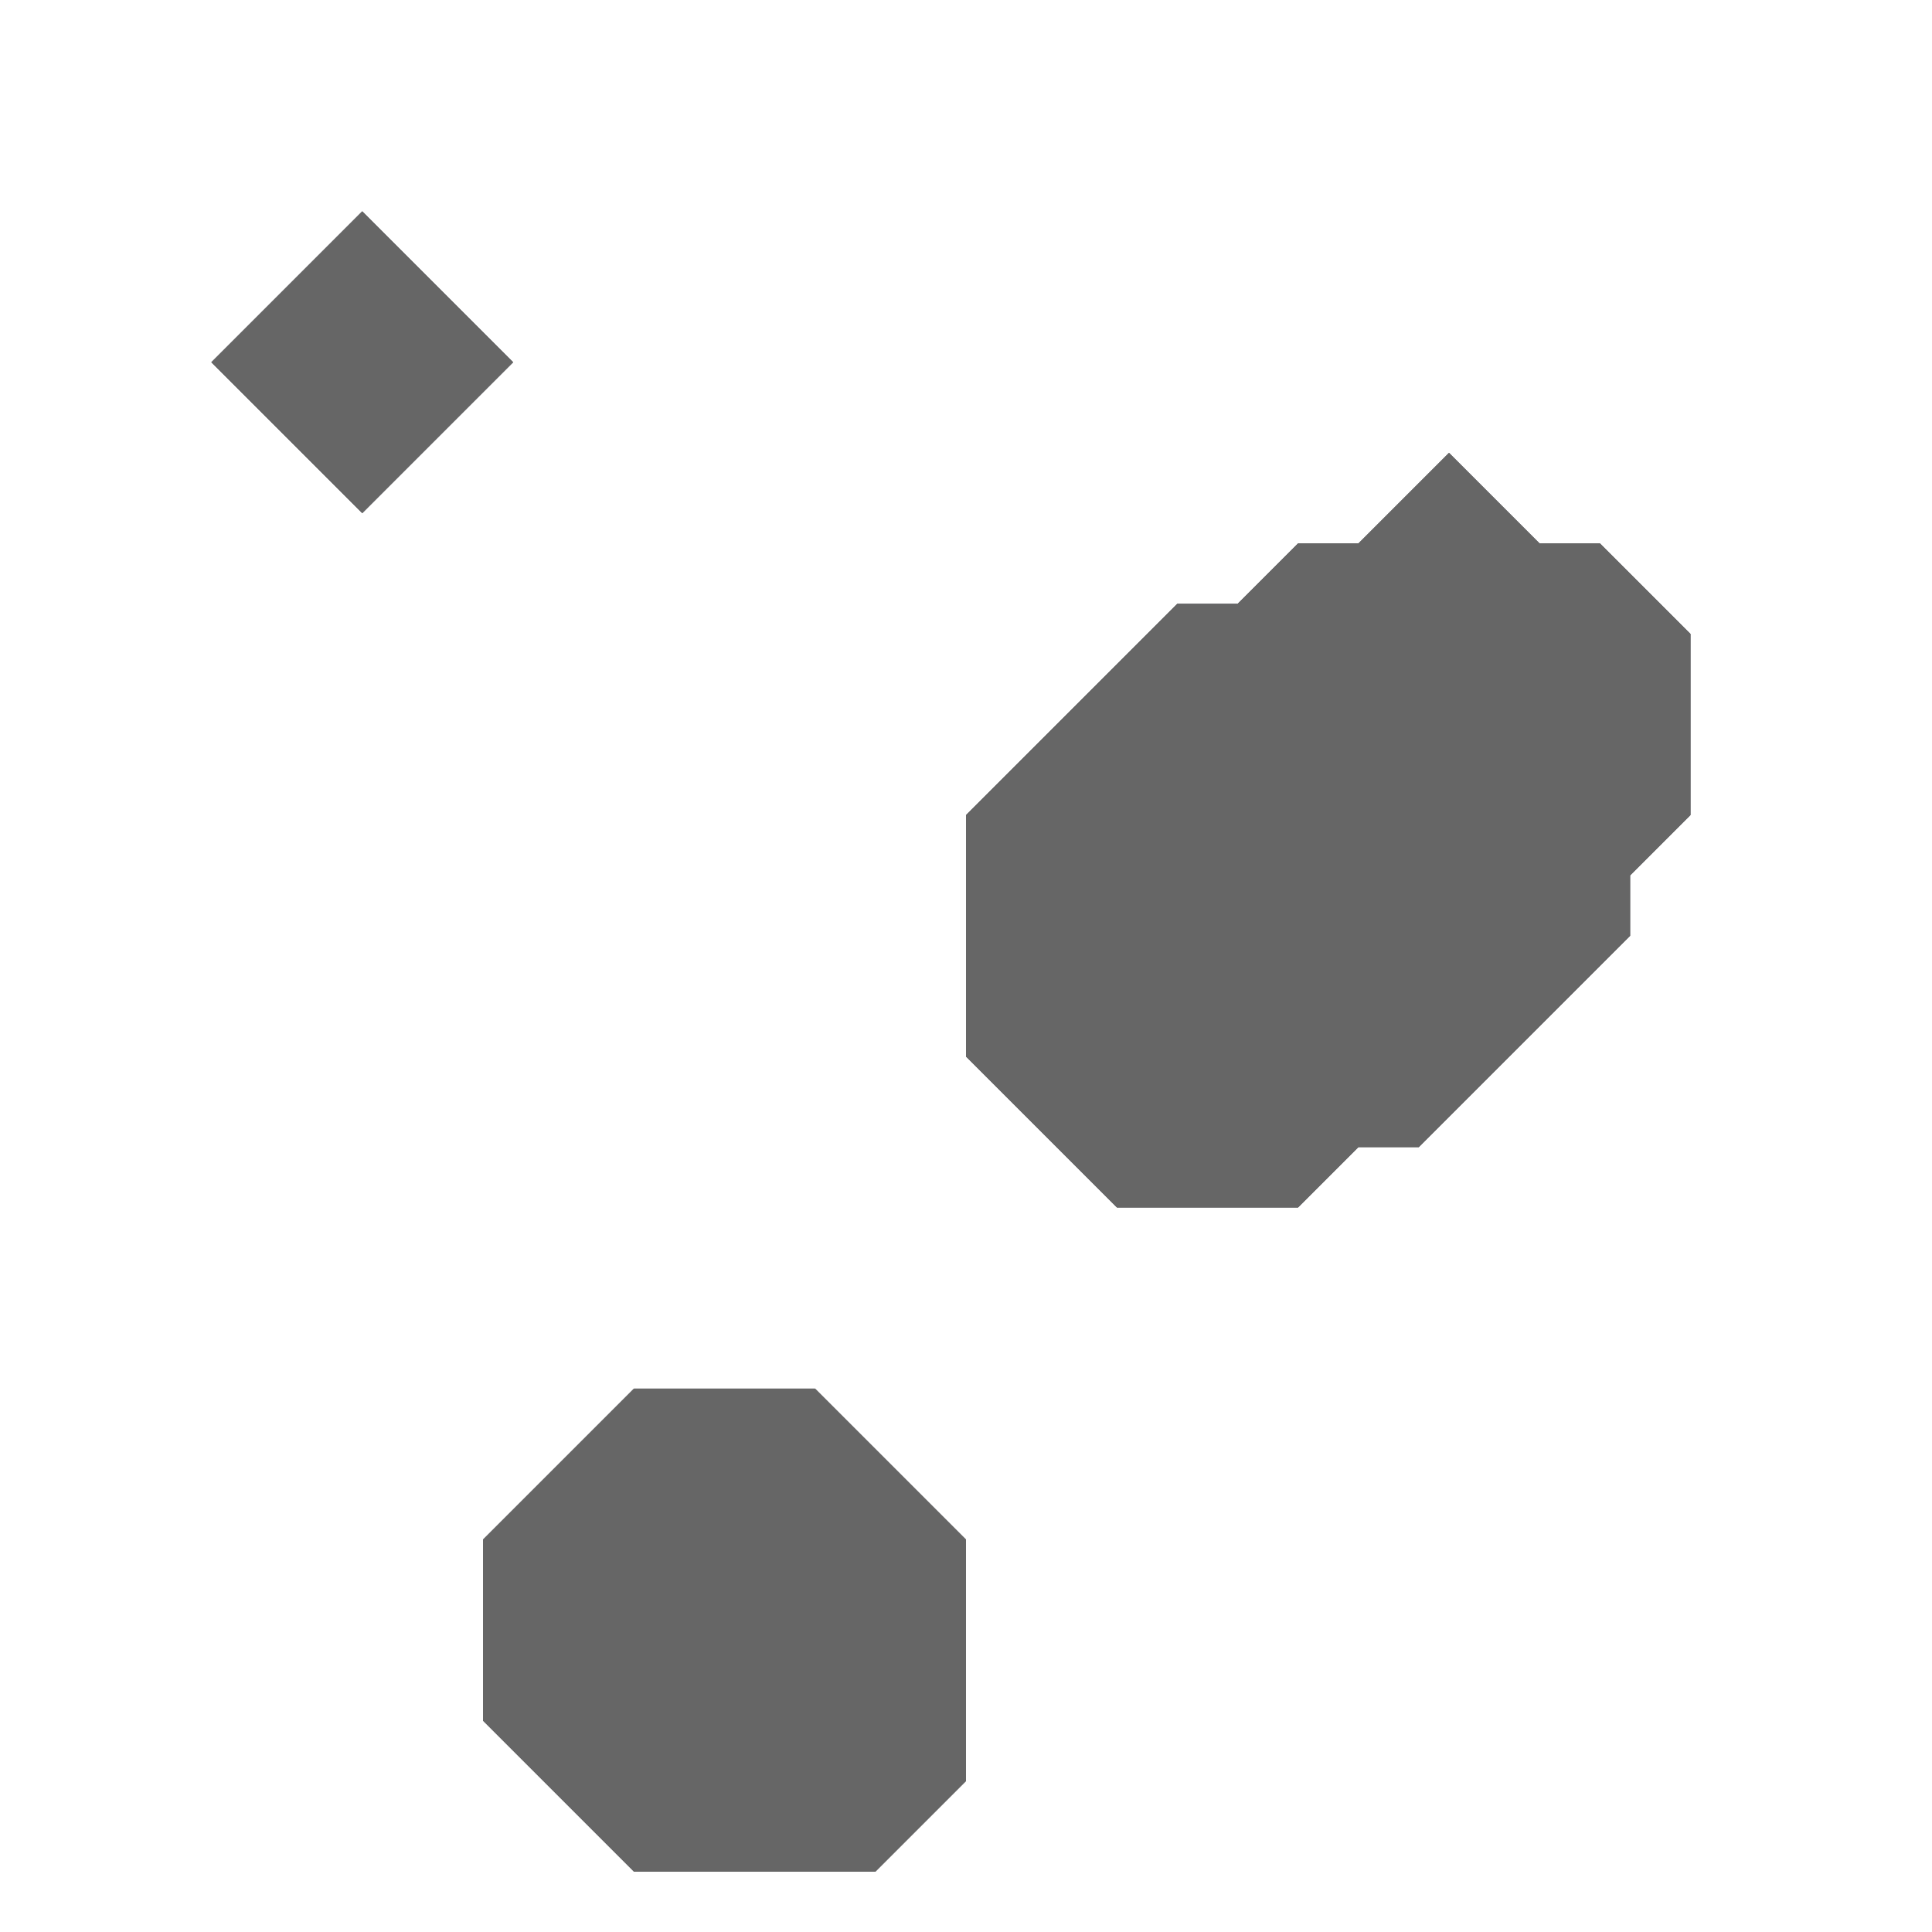 <svg xmlns="http://www.w3.org/2000/svg" width="32" height="32" style="fill-opacity:1;color-rendering:auto;color-interpolation:auto;text-rendering:auto;stroke:#000;stroke-linecap:square;stroke-miterlimit:10;shape-rendering:auto;stroke-opacity:1;fill:#000;stroke-dasharray:none;font-weight:400;stroke-width:1;font-family:&quot;Dialog&quot;;font-style:normal;stroke-linejoin:miter;font-size:12px;stroke-dashoffset:0;image-rendering:auto">
    <g style="stroke-linecap:round;fill:#54545b;stroke:#54545b">
        <path stroke="none" d="M3.5 6 6 8.5 8.5 6 6 3.5Z" style="stroke:none"/>
    </g>
    <g stroke="none" style="stroke-linecap:round;fill:#666;stroke:#666">
        <path d="M3.5 6 6 3.5 8.5 6 6 8.5Z" style="stroke:none"/>
        <path d="M8 25.5v3l2.5 2.5h4l1.5-1.5v-4L13.5 23h-3Z" style="fill:#54545b;stroke:none"/>
        <path d="M8 28.5v-3l2.5-2.5h3l2.5 2.5v4L14.5 31h-4Z" style="stroke:none"/>
        <path d="M16 13.5v4l2.5 2.5h3l1-1h1l3.5-3.5v-1l1-1v-3L26.5 9h-1L24 7.5 22.5 9h-1l-1 1h-1Z" style="fill:#54545b;stroke:none"/>
        <path d="M16 17.5v-4l3.5-3.5h1l1-1h1L24 7.5 25.5 9h1l1.5 1.5v3l-1 1v1L23.5 19h-1l-1 1h-3Z" style="stroke:none"/>
    </g>
</svg>
